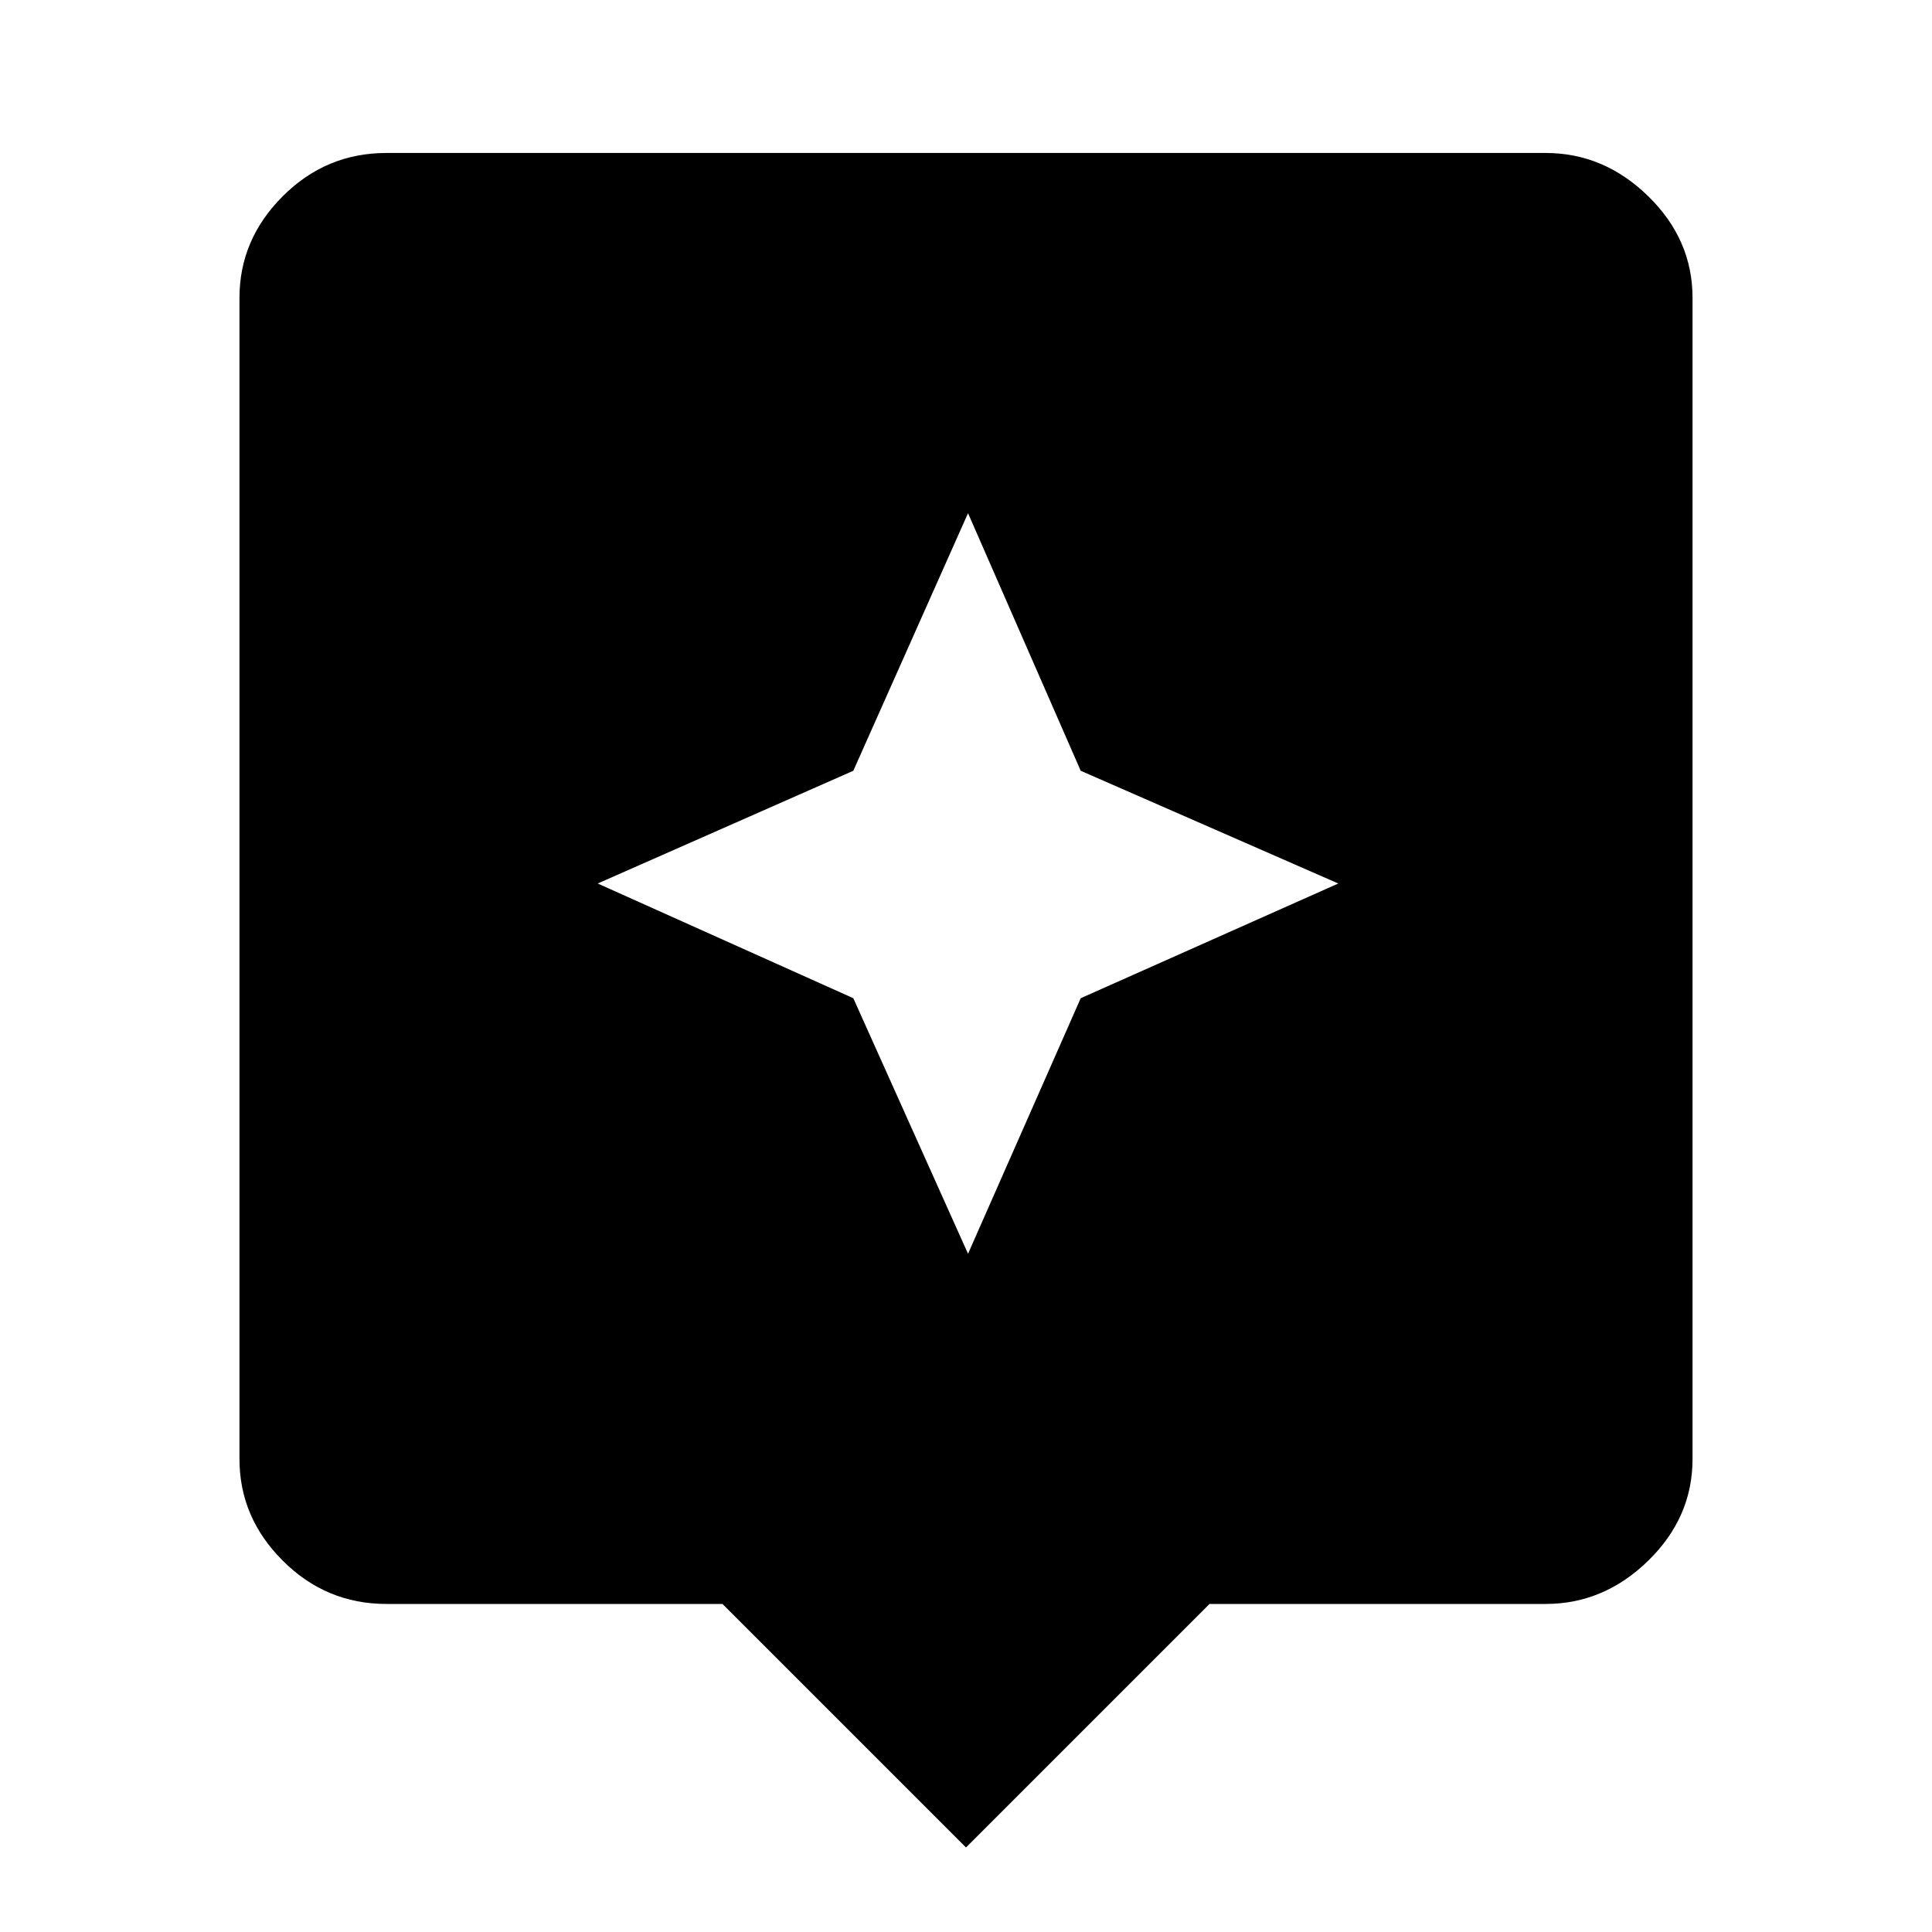 <svg xmlns="http://www.w3.org/2000/svg" height="40" width="40"><path d="M20 38.25 14.958 33.208H8Q6.75 33.208 5.854 32.312Q4.958 31.417 4.958 30.208V6.167Q4.958 4.958 5.854 4.063Q6.75 3.167 8 3.167H32Q33.208 3.167 34.125 4.063Q35.042 4.958 35.042 6.167V30.208Q35.042 31.417 34.125 32.312Q33.208 33.208 32 33.208H25.042ZM22.375 20.667 27.708 18.292 22.375 15.958 20.042 10.625 17.667 15.958 12.375 18.292 17.667 20.667 20.042 25.958Z"/></svg>